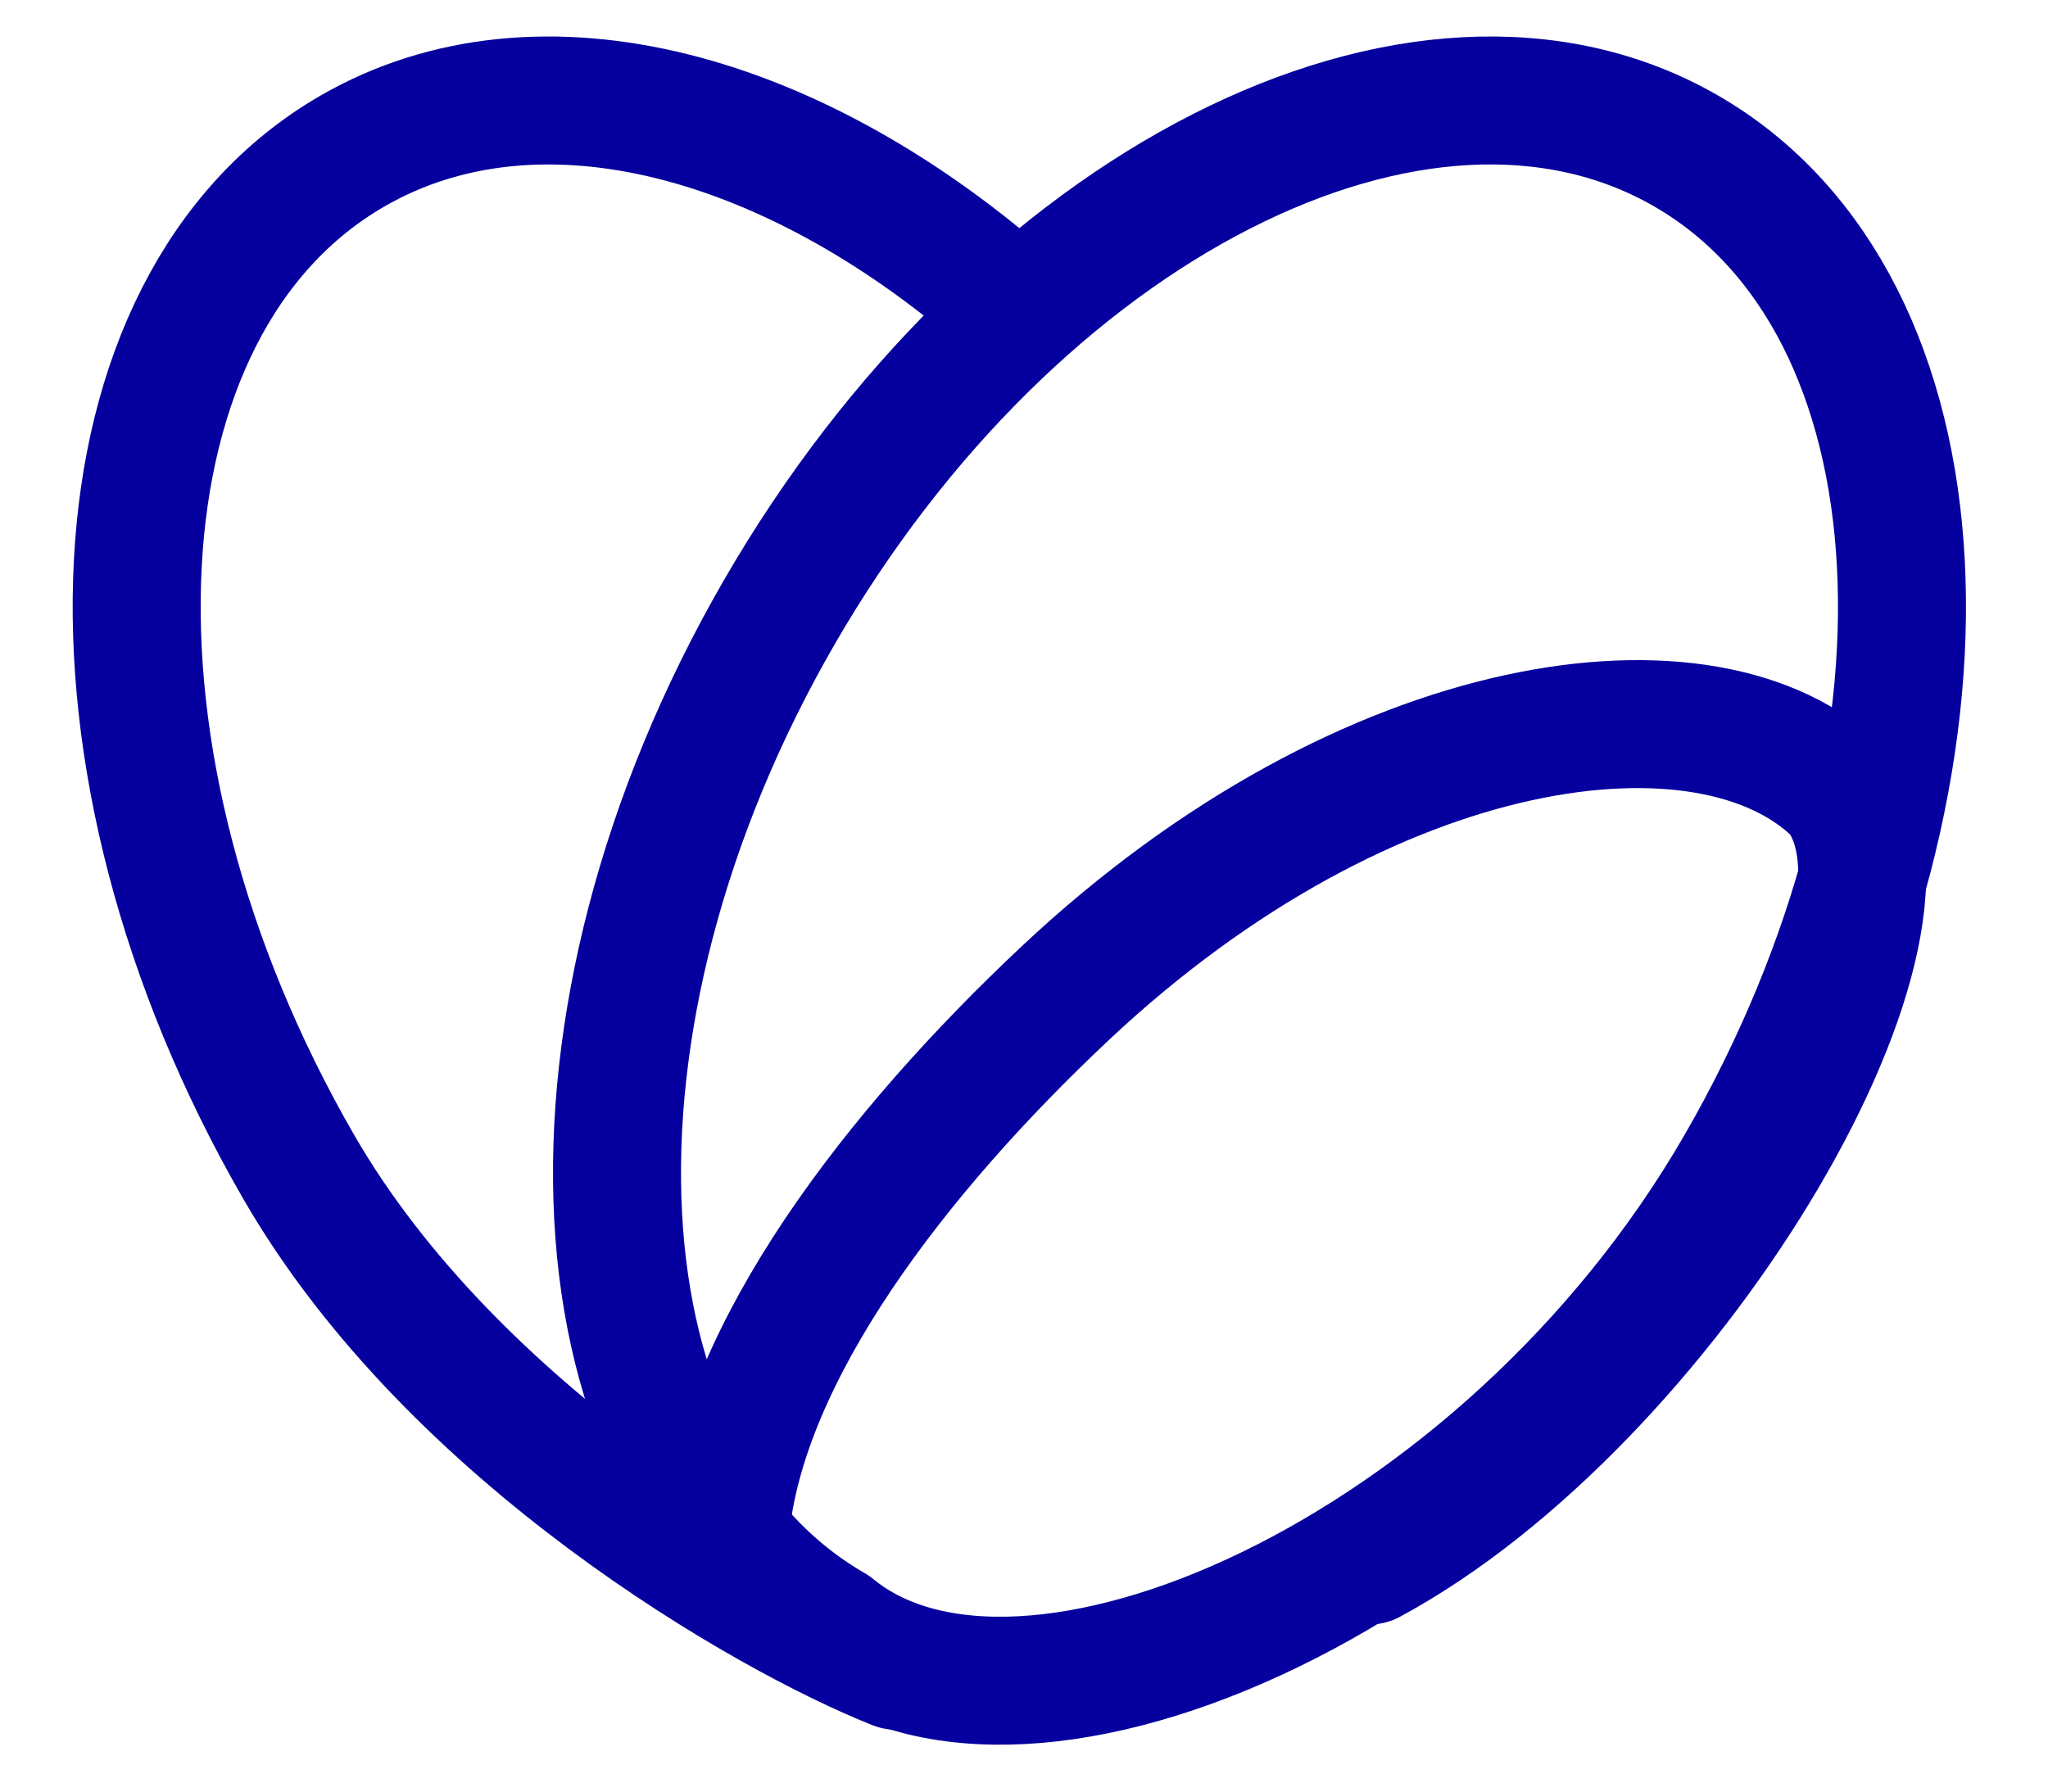 <svg width="24" height="21" viewBox="0 0 24 21" fill="none" xmlns="http://www.w3.org/2000/svg">
<path d="M11.894 3.616C9.339 1.336 6.324 0.504 4.131 1.77C1.022 3.565 0.74 8.897 3.502 13.68C5.317 16.825 9.002 18.93 10.502 19.525" stroke="#06009E" stroke-width="1.5" stroke-linecap="round" stroke-linejoin="round"/>
<path d="M16.049 18.291C19.5 16.43 22.809 10.93 21.55 9.291C20.049 7.791 16.049 8.291 12.482 11.643C10.51 13.496 8.699 15.842 8.5 17.931" stroke="#06009E" stroke-width="1.5" stroke-linecap="round" stroke-linejoin="round"/>
<path d="M9.13 7.18C6.369 11.963 6.651 17.296 9.76 19.09C12.002 20.93 17.627 18.463 20.389 13.68C23.15 8.897 22.869 3.565 19.76 1.77C16.651 -0.025 11.892 2.397 9.13 7.18Z" stroke="#06009E" stroke-width="1.5" stroke-linecap="round" stroke-linejoin="round"/>
</svg>
